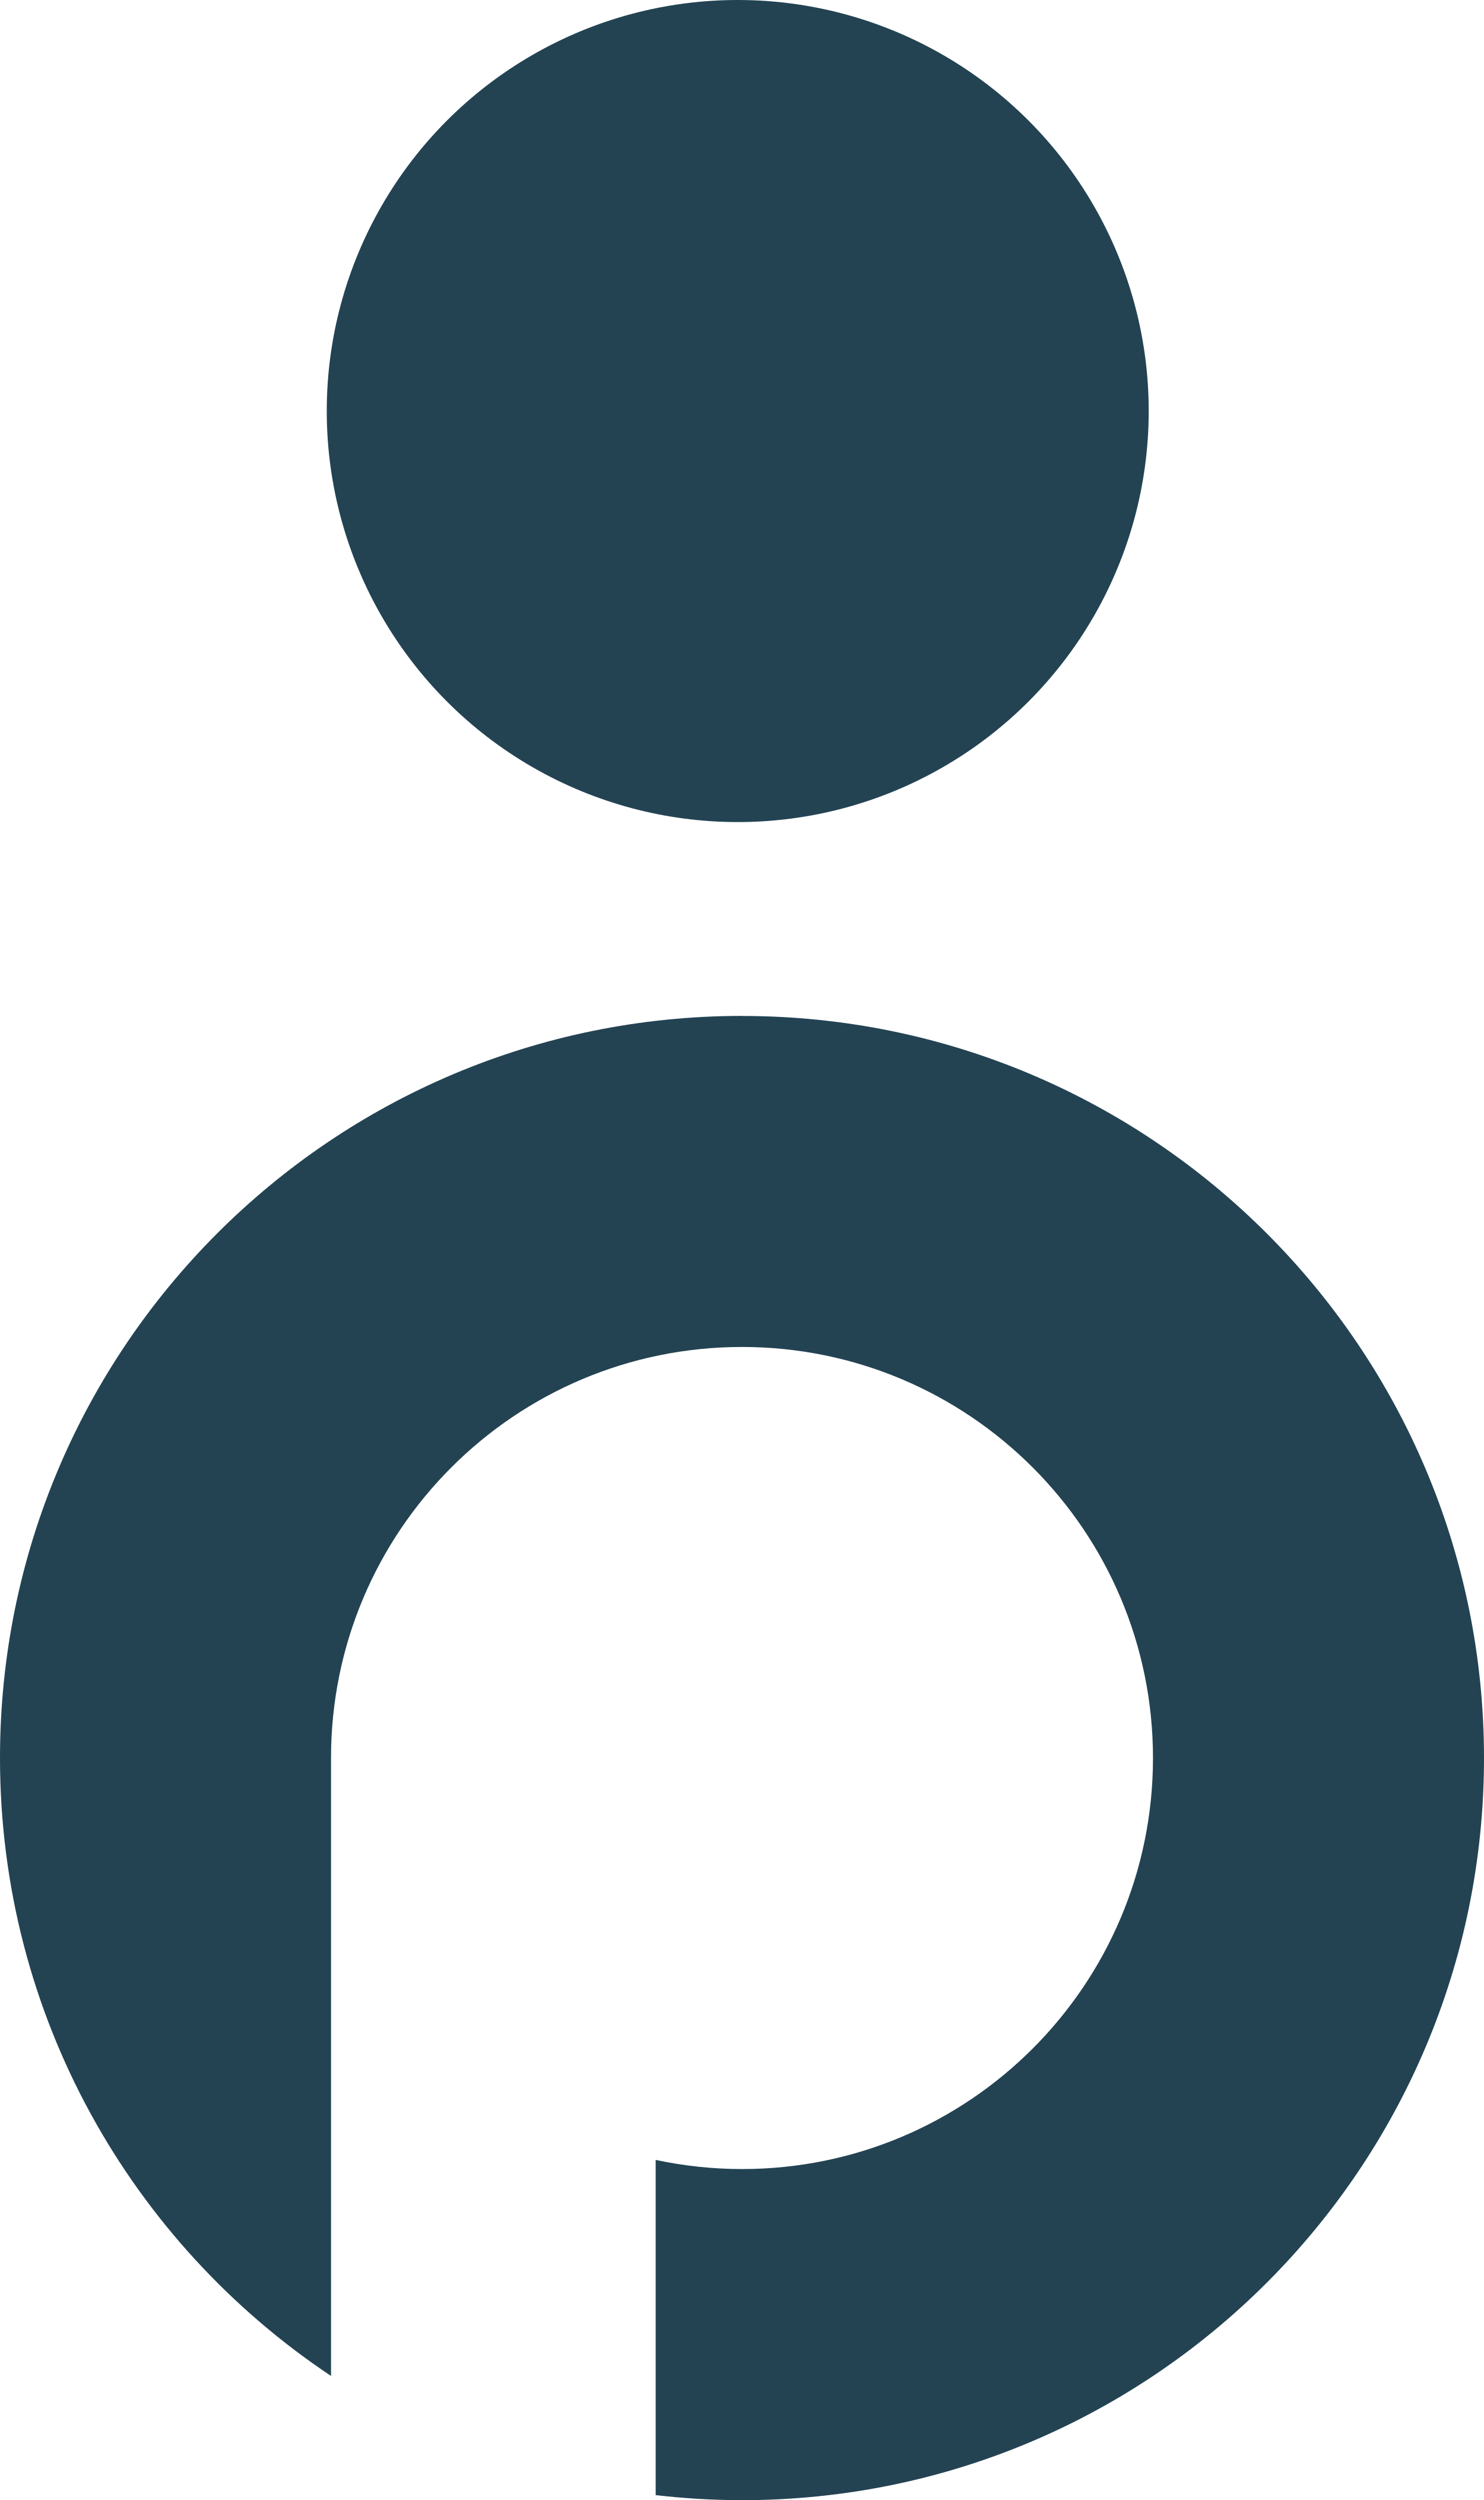<?xml version="1.0" encoding="UTF-8"?>
<svg id="Layer_1" xmlns="http://www.w3.org/2000/svg" viewBox="0 0 268 451.44">
  <defs>
    <!-- <style>.cls-1{fill:#234353;}</style> -->
    <style>.cls-1{fill:#234353;} @media (prefers-color-scheme: dark) { .cls-1{fill: #ffffff;} } </style>
  </defs>
  <circle class="cls-1" cx="133.23" cy="74.22" r="74.22" />
  <path class="cls-1"
    d="M134,183.44C59.99,183.44,0,243.43,0,317.44c0,46.56,23.75,87.56,59.78,111.58v-111.58c0-.46,0,.46,0,0,0-40.99,33.23-74.22,74.22-74.22s74.22,33.23,74.22,74.22-33.23,74.22-74.22,74.22c-5.35,0-10.56-.58-15.59-1.65v60.53c5.12,.59,10.32,.91,15.59,.91,74.01,0,134-59.99,134-134s-59.99-134-134-134Z" />
</svg>